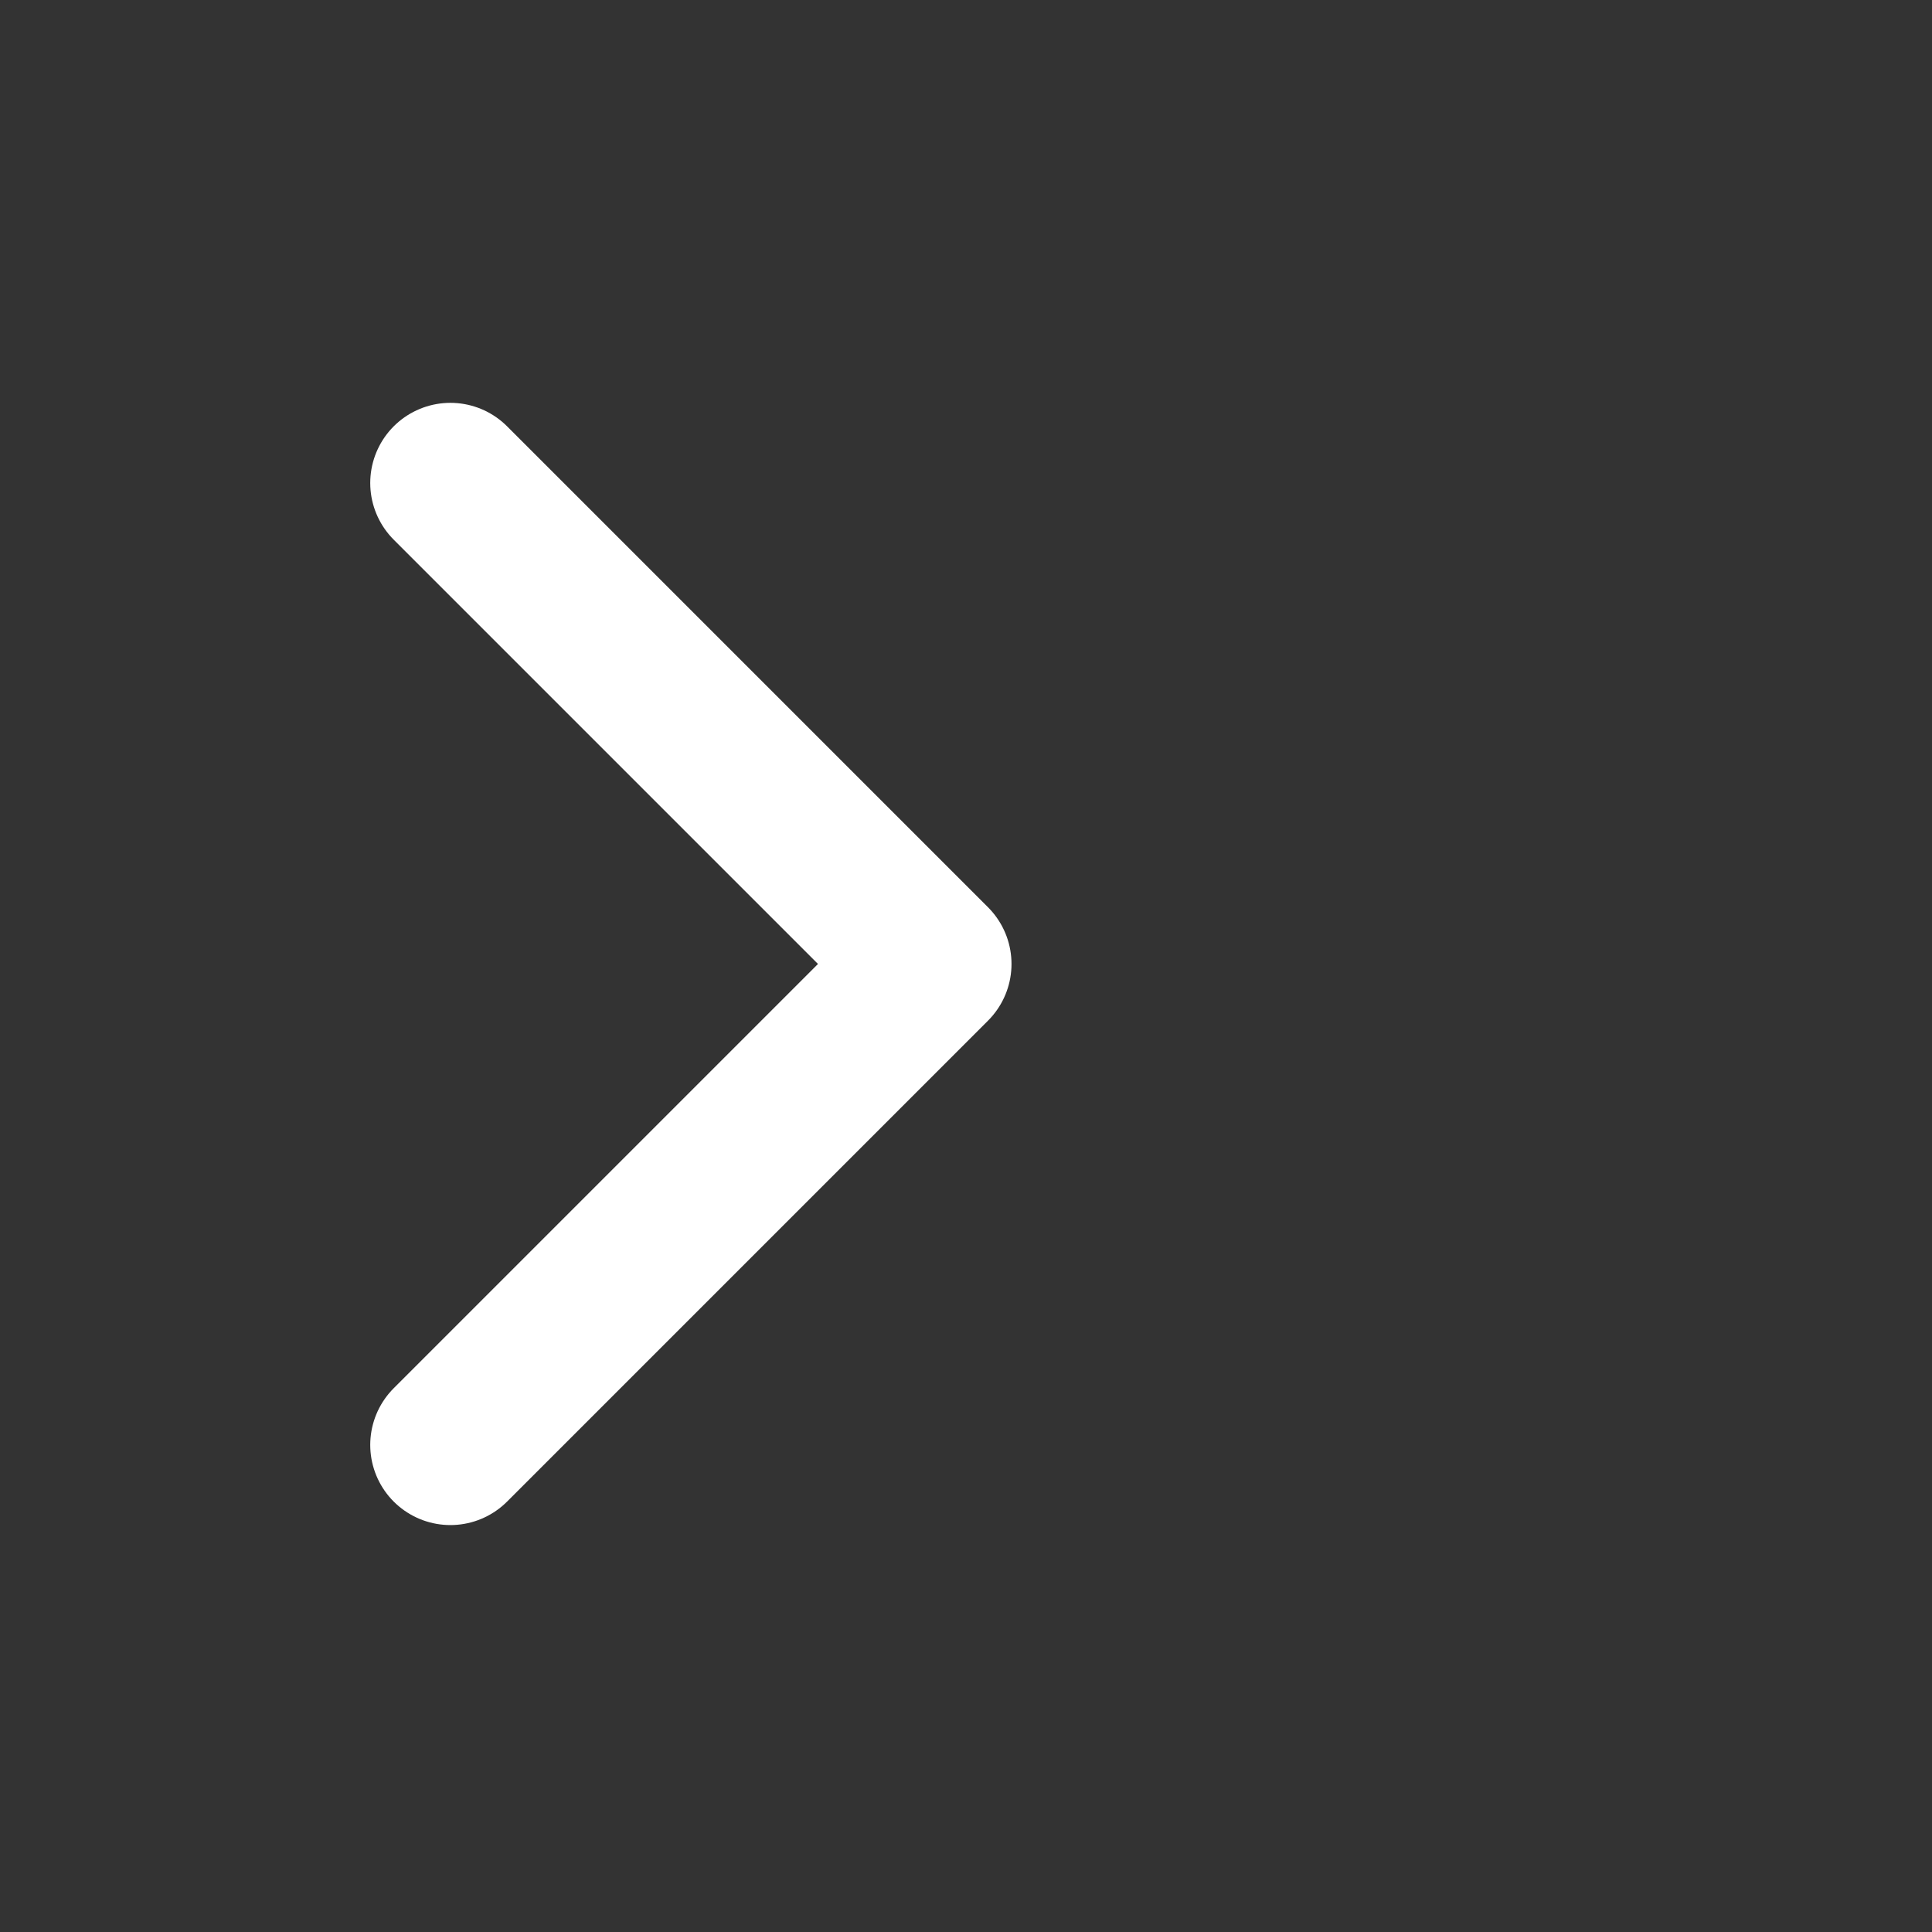 <svg width="160" height="160" viewBox="0 0 160 160" fill="none" xmlns="http://www.w3.org/2000/svg">
<rect x="0" y="0" width="160" height="160" fill="#333333" stroke="none"/>
<path d="M37.3 119.661L77.13 79.831L37.3 40" stroke="white" stroke-width="13.277" stroke-linecap="round" stroke-linejoin="round"/>
</svg>
